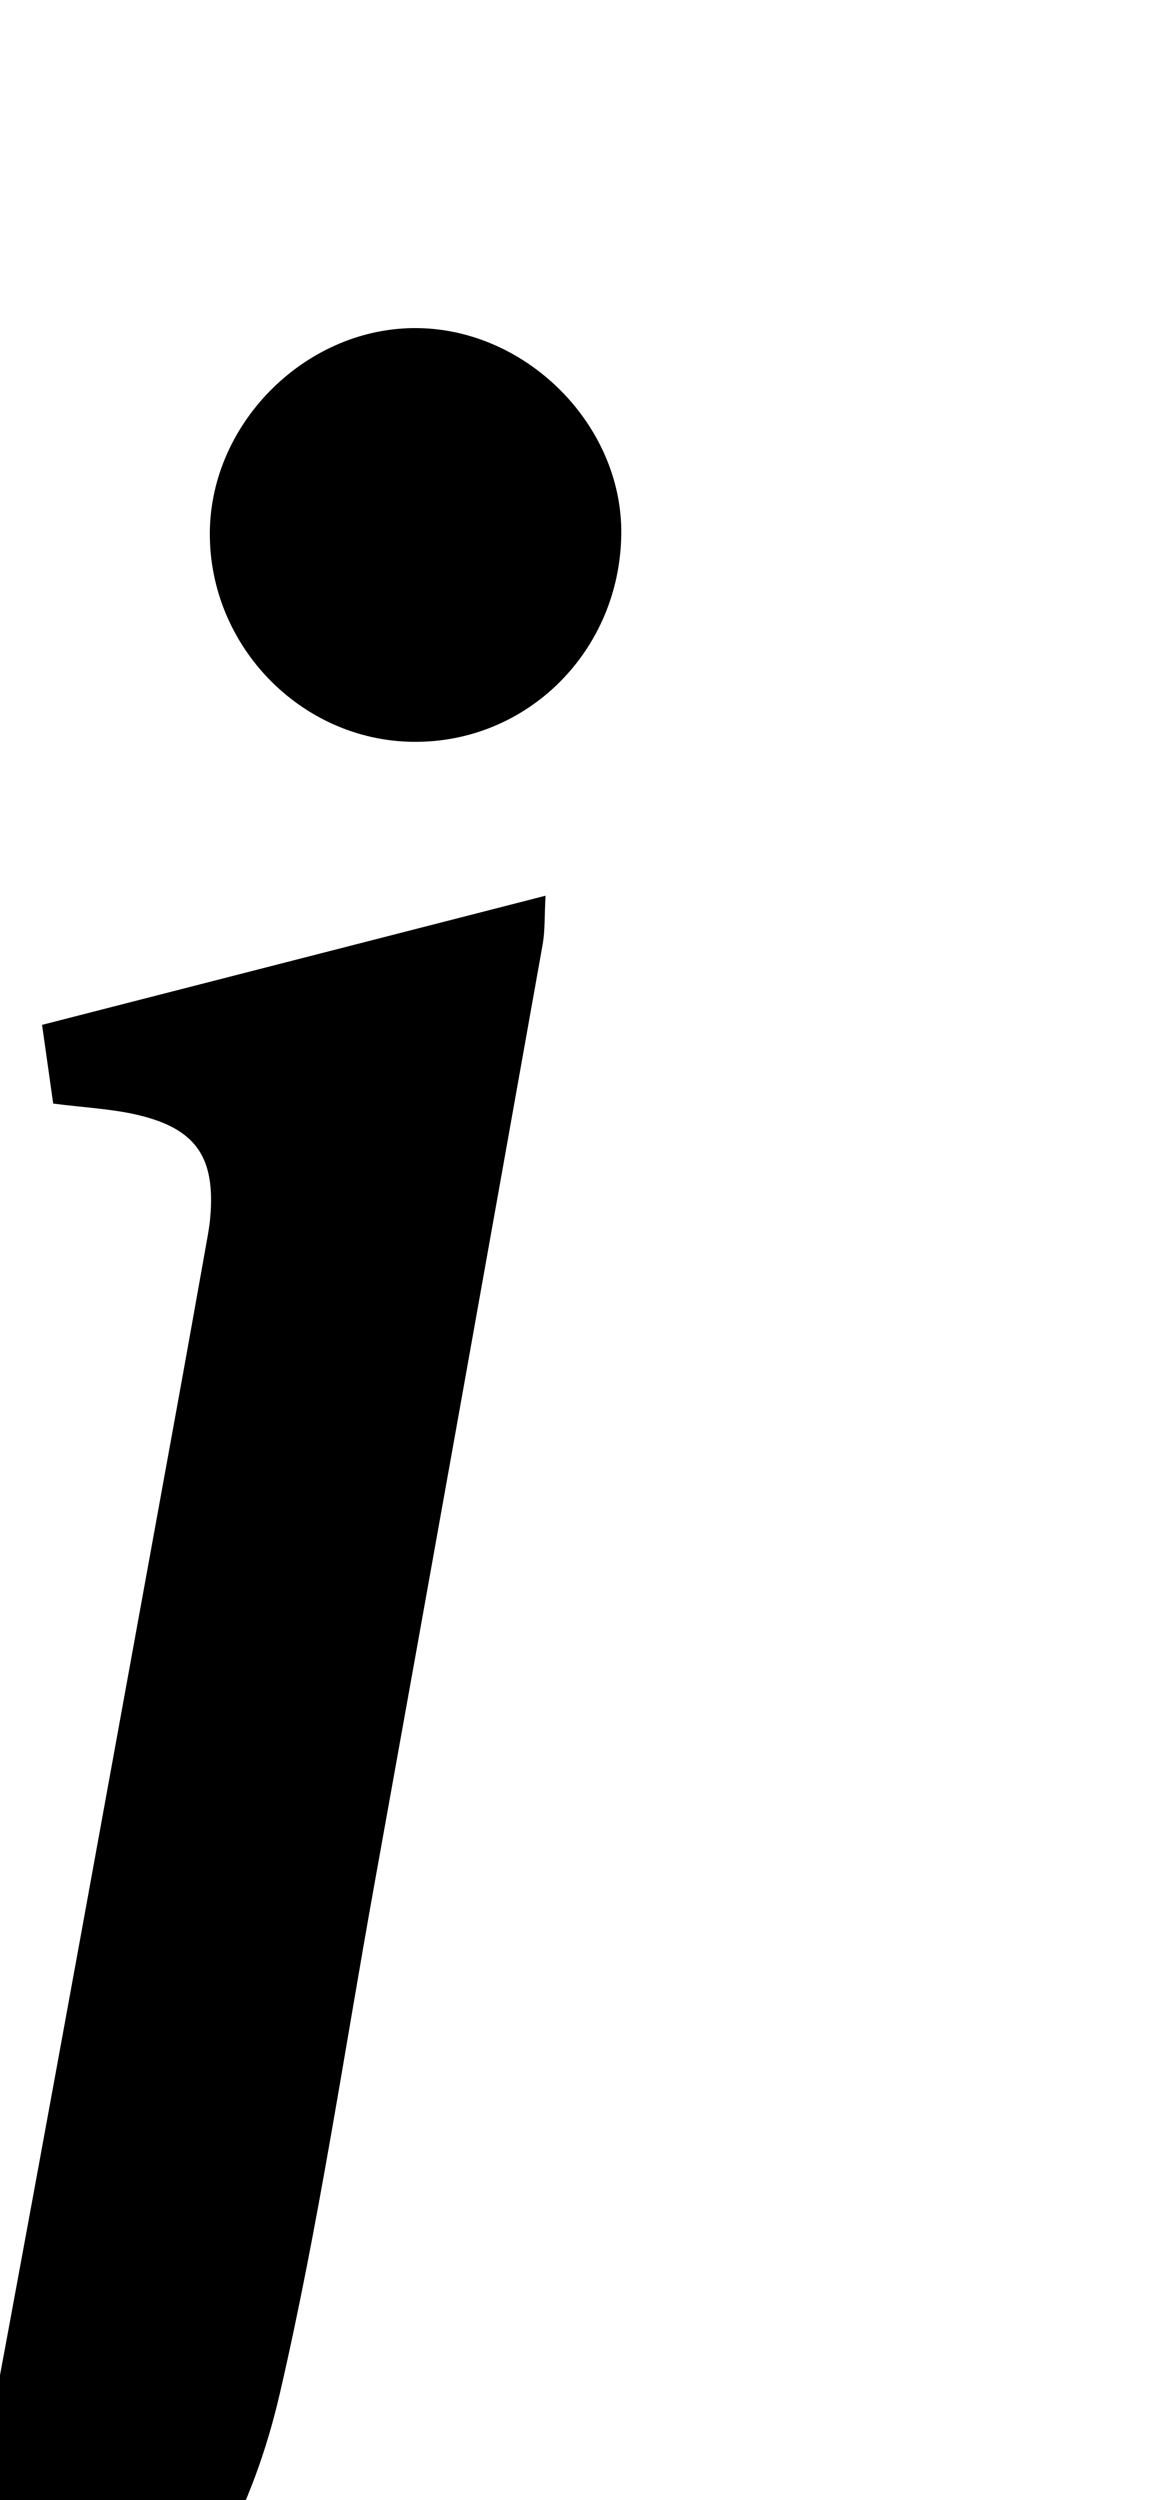 <?xml version="1.0" encoding="iso-8859-1"?>
<!-- Generator: Adobe Illustrator 25.2.1, SVG Export Plug-In . SVG Version: 6.00 Build 0)  -->
<svg version="1.1" xmlns="http://www.w3.org/2000/svg" xmlns:xlink="http://www.w3.org/1999/xlink" x="0px" y="0px"
	 viewBox="0 0 147.704 320.128" style="enable-background:new 0 0 147.704 320.128;" xml:space="preserve">
<g>
	<path d="M6.815,141.305c-0.458-3.237-0.896-6.332-1.427-10.079c21.268-5.453,42.423-10.878,64.497-16.538
		c-0.142,2.569-0.051,4.454-0.374,6.266c-7.154,40.119-14.328,80.235-21.554,120.342c-3.922,21.768-7.138,43.704-12.124,65.228
		c-6.789,29.308-25.698,47.421-55.122,54.045c-12.328,2.775-24.519,2.153-35.887-4.183c-10.812-6.025-15.2-16.267-11.82-27.333
		c2.767-9.06,12.333-16.444,22.038-17.013c3.75-0.22,4.52,0.74,3.275,4.284c-3.127,8.906-2.087,17.386,2.691,25.41
		c4.093,6.873,7.015,8.012,14.85,6.474c7.369-1.447,13.191-5.331,16.024-12.18c2.643-6.39,4.632-13.183,5.902-19.986
		c8.481-45.45,16.694-90.95,24.988-136.435c1.283-7.038,2.534-14.081,3.792-21.124c0.146-0.819,0.283-1.642,0.358-2.47
		c0.714-7.853-1.795-11.537-9.463-13.296C14.244,141.98,10.895,141.825,6.815,141.305z"/>
	<path d="M26.88,68.188c0.099-14.211,12.534-26.403,26.699-26.177c14.052,0.225,26.182,12.536,26.01,26.399
		c-0.186,14.954-12.052,26.759-26.714,26.575C38.536,94.805,26.78,82.686,26.88,68.188z"/>
</g>
</svg>
